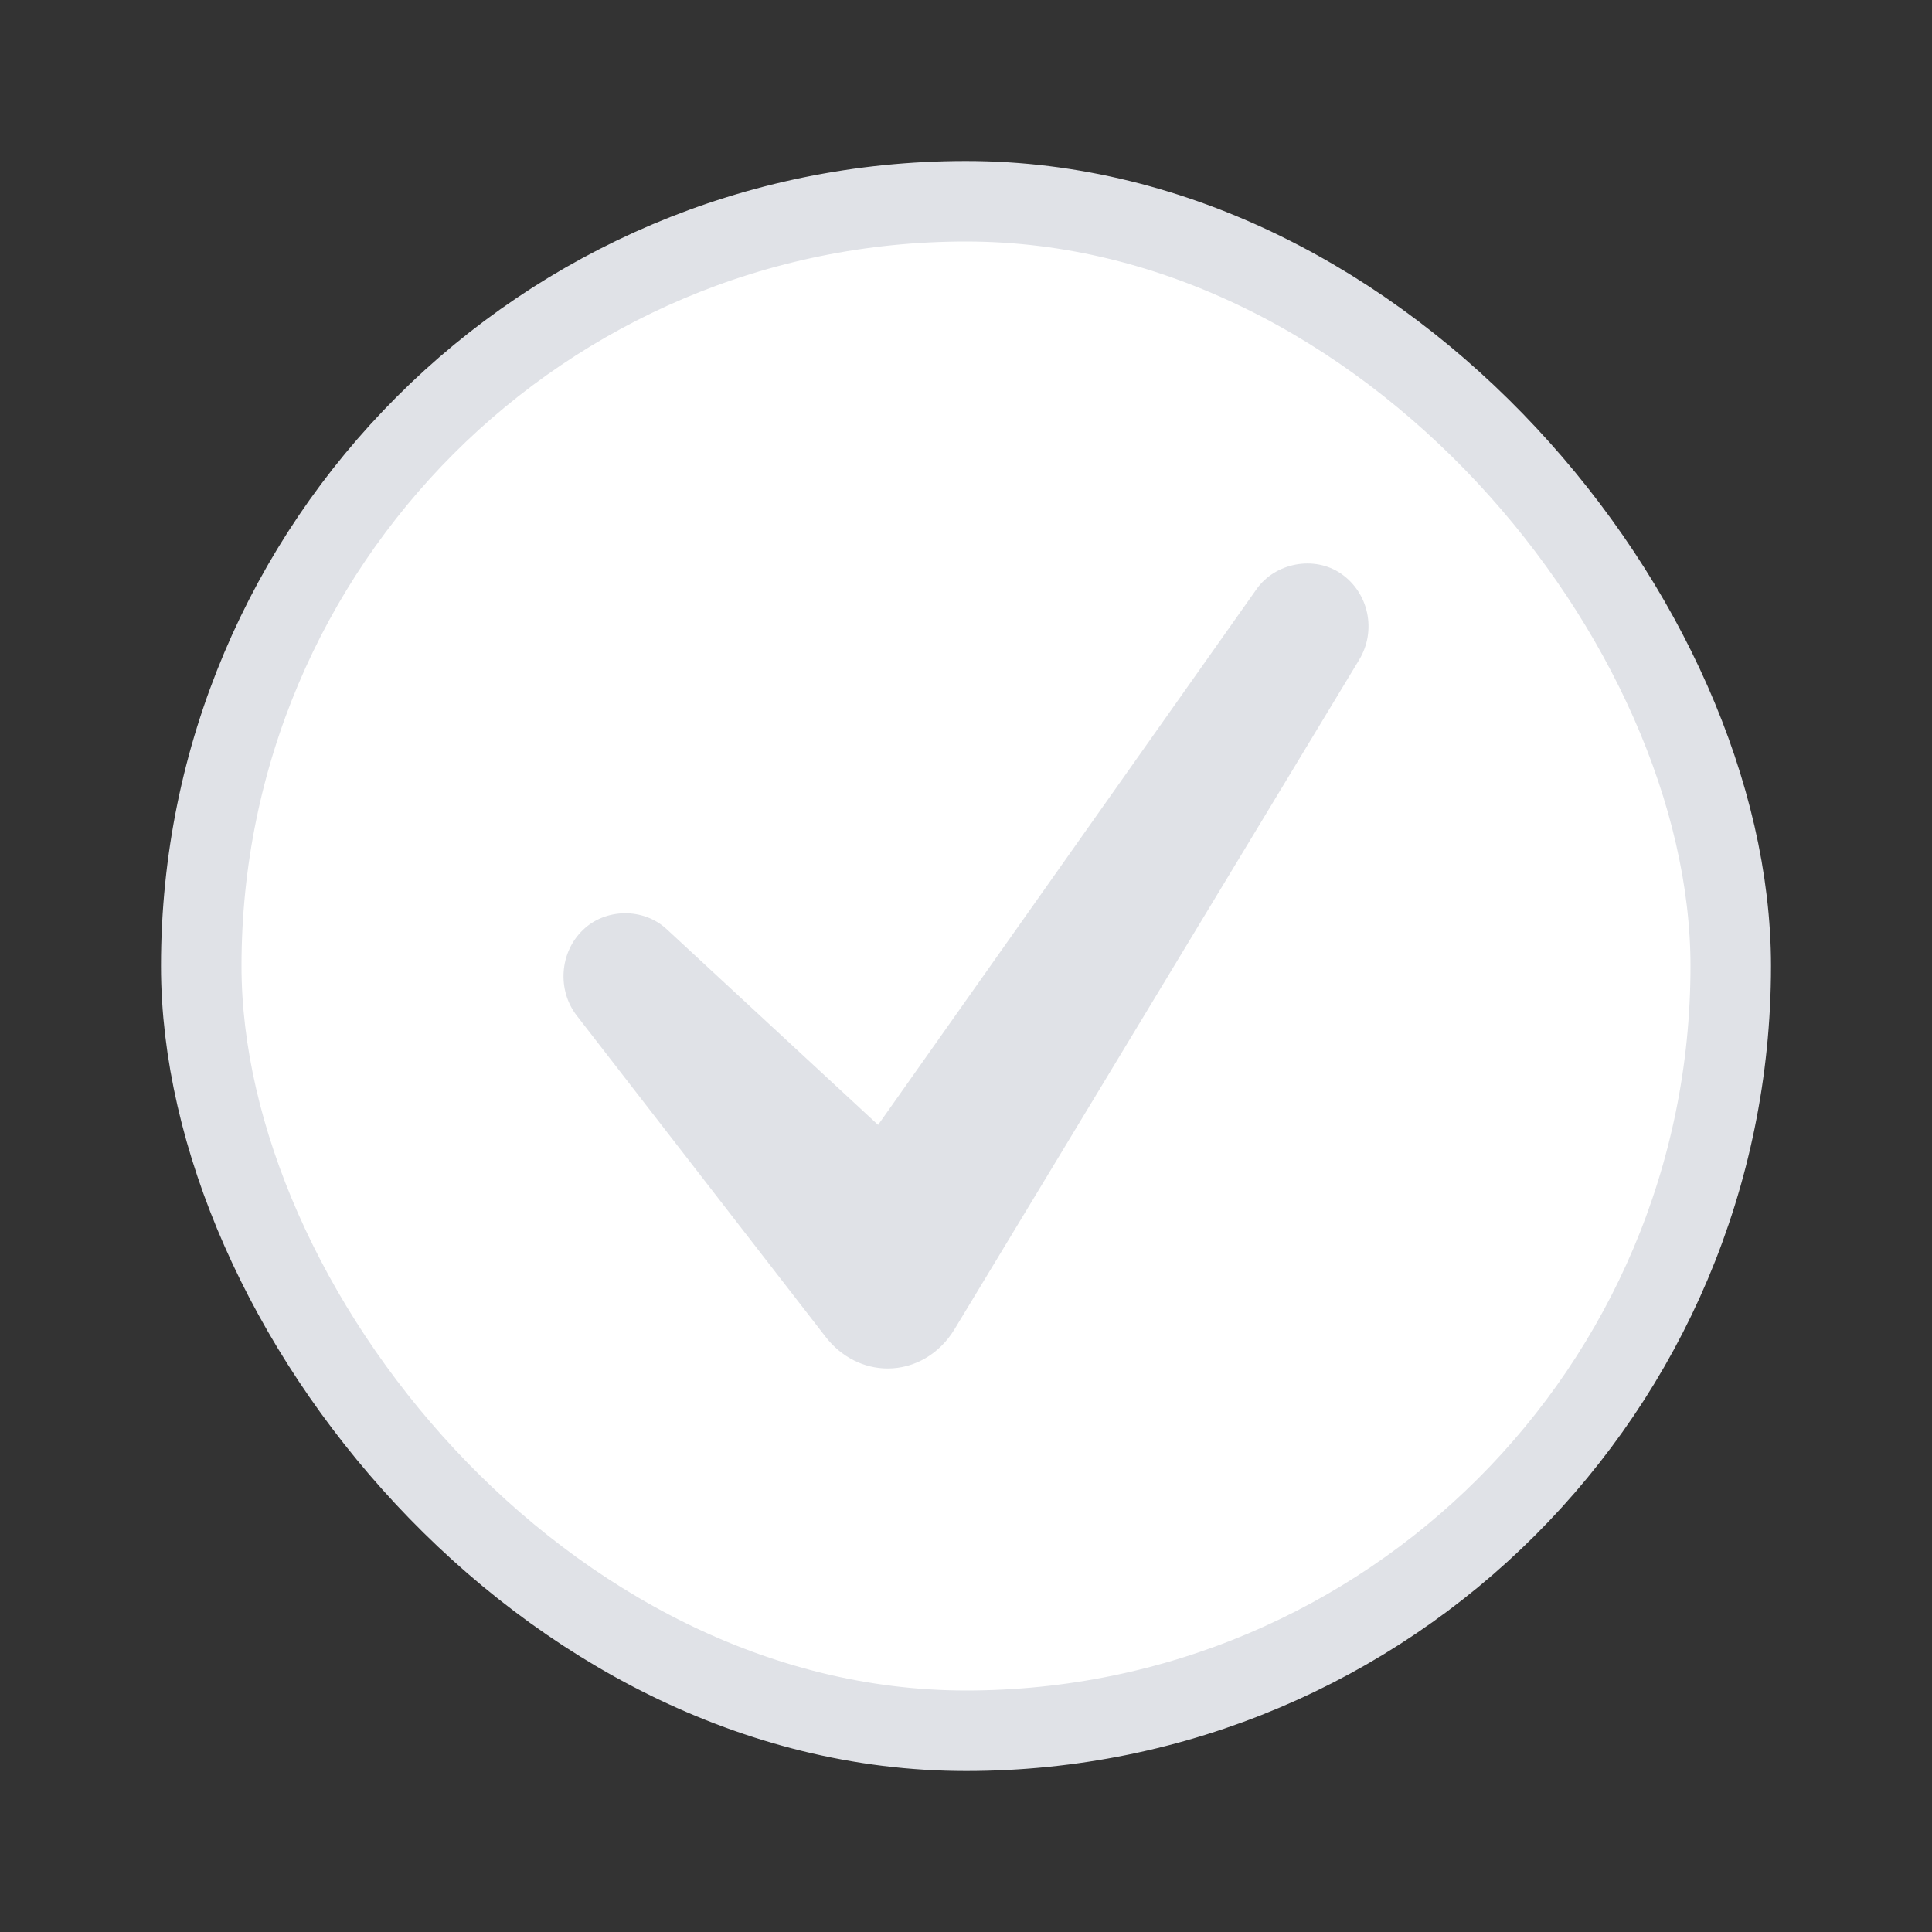 <svg width="24" height="24" viewBox="0 0 24 24" fill="none" xmlns="http://www.w3.org/2000/svg">
<rect x="0" y="0" width="24" height="24" fill="#333333" stroke="none"/>
<rect x="2.5" y="2.5" width="19" height="19" rx="9.5" fill="white" stroke="#E0E2E7"/>
<path d="M16.883 8.198L11.857 16.513C11.672 16.818 11.363 17 11.027 17C10.731 17 10.45 16.857 10.257 16.608L7.166 12.618C6.919 12.3 6.951 11.831 7.241 11.553C7.522 11.28 7.994 11.275 8.281 11.542L10.908 13.974L15.609 7.319C15.843 6.988 16.328 6.898 16.66 7.127C17.004 7.365 17.103 7.836 16.883 8.198Z" fill="#E0E2E7"/>
</svg>
